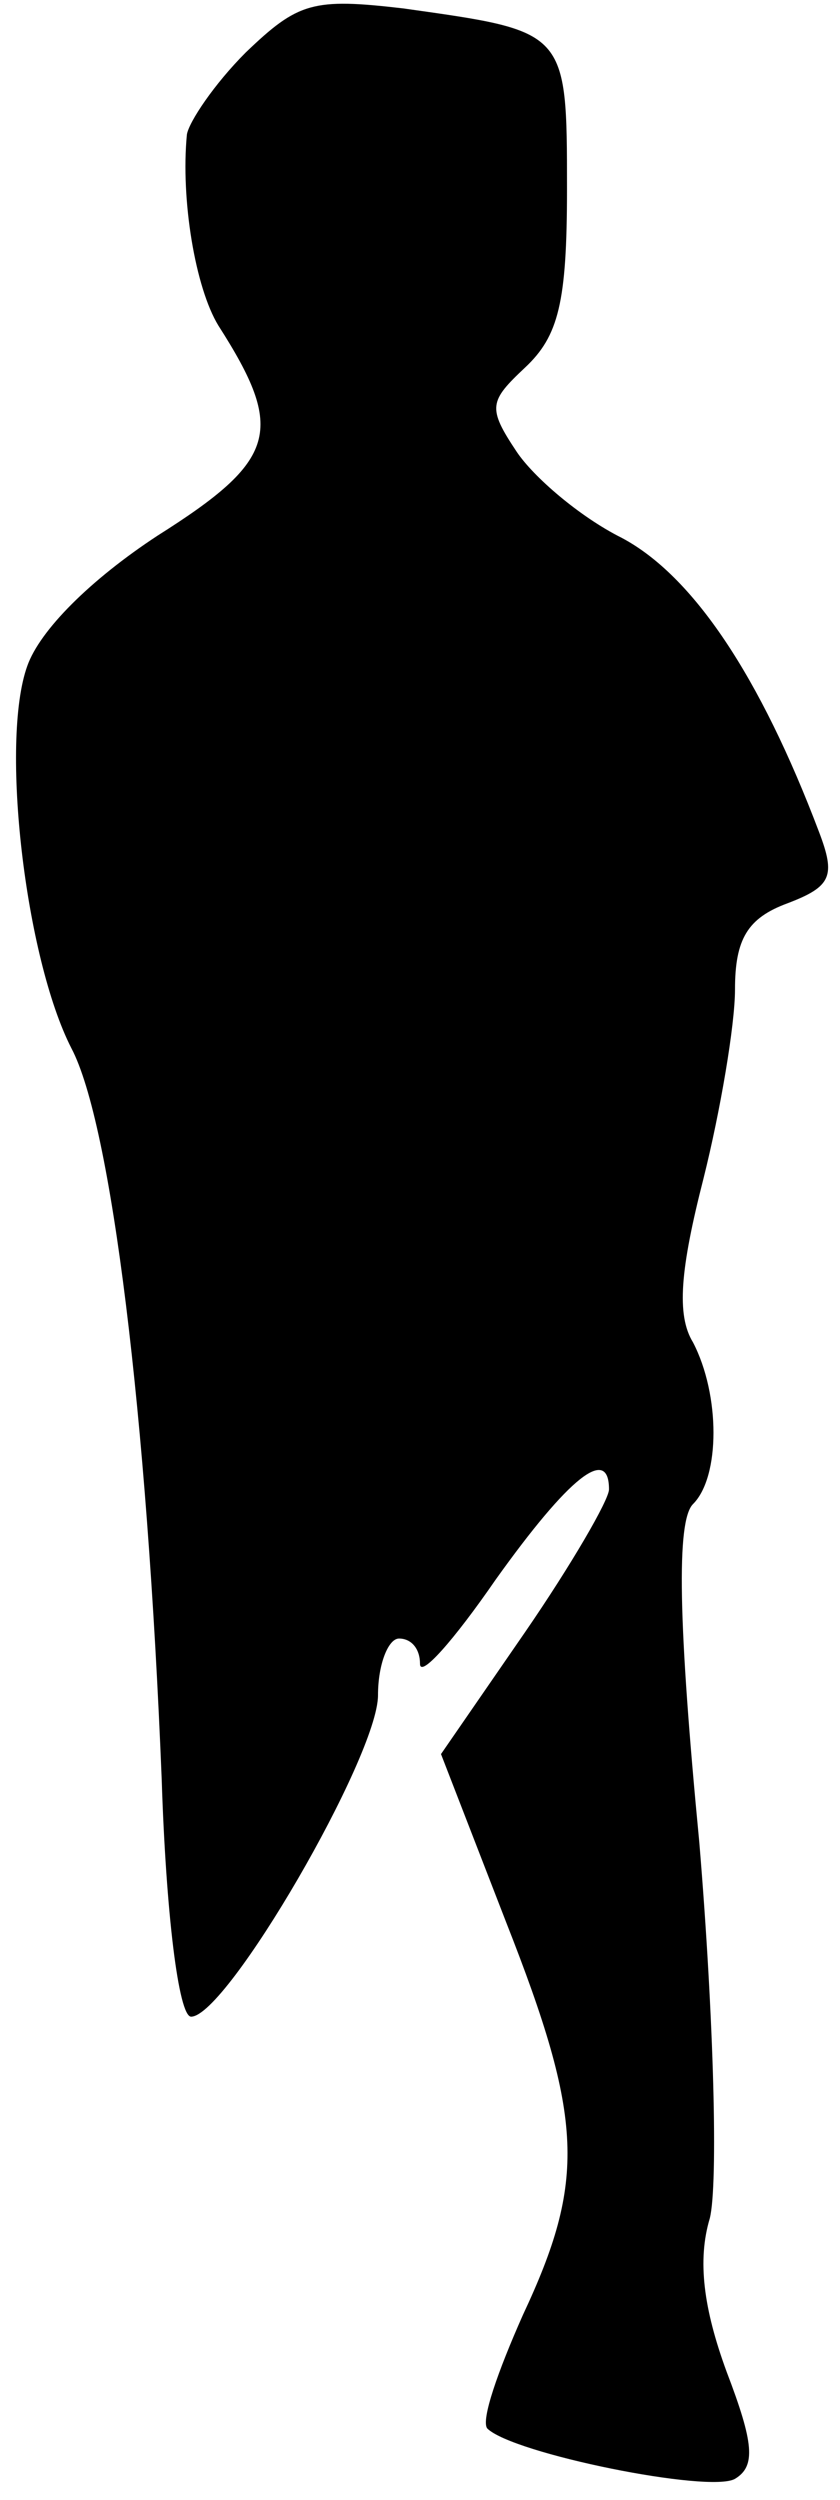 <?xml version="1.0" standalone="no"?>
<!DOCTYPE svg PUBLIC "-//W3C//DTD SVG 20010904//EN"
 "http://www.w3.org/TR/2001/REC-SVG-20010904/DTD/svg10.dtd">
<svg version="1.0" xmlns="http://www.w3.org/2000/svg"
 width="40pt" height="119pt" viewBox="0 0 40 119"
 preserveAspectRatio="xMidYMid meet">
<g transform="translate(0,119) scale(0.1,-0.1)"
fill="#000000" stroke="none">
<path fill="#000000" stroke="none" d="M117 1165 c-15 -15 -27 -33 -28 -39 -3
-31 4 -73 15 -91 32 -50 28 -64 -29 -100 -32 -21 -56 -45 -62 -62 -13 -36 -1
-139 21 -182 19 -36 36 -174 43 -348 2 -63 8 -113 14 -113 17 0 89 124 89 153
0 15 5 27 10 27 6 0 10 -5 10 -12 0 -7 16 11 36 40 35 49 54 64 54 43 0 -5
-18 -36 -40 -68 l-40 -58 31 -80 c37 -94 38 -123 8 -187 -12 -27 -20 -50 -17
-54 12 -12 106 -31 118 -24 10 6 9 17 -4 51 -11 30 -14 53 -8 73 4 16 2 95 -5
179 -10 104 -11 153 -3 161 13 13 13 52 0 77 -8 13 -6 35 5 78 8 32 15 73 15
90 0 24 6 34 25 41 21 8 23 13 15 34 -28 74 -60 122 -94 140 -20 10 -42 29
-50 41 -14 21 -13 24 4 40 16 15 20 31 20 85 0 76 0 75 -78 86 -43 5 -50 3
-75 -21z"/>
</g>
</svg>
